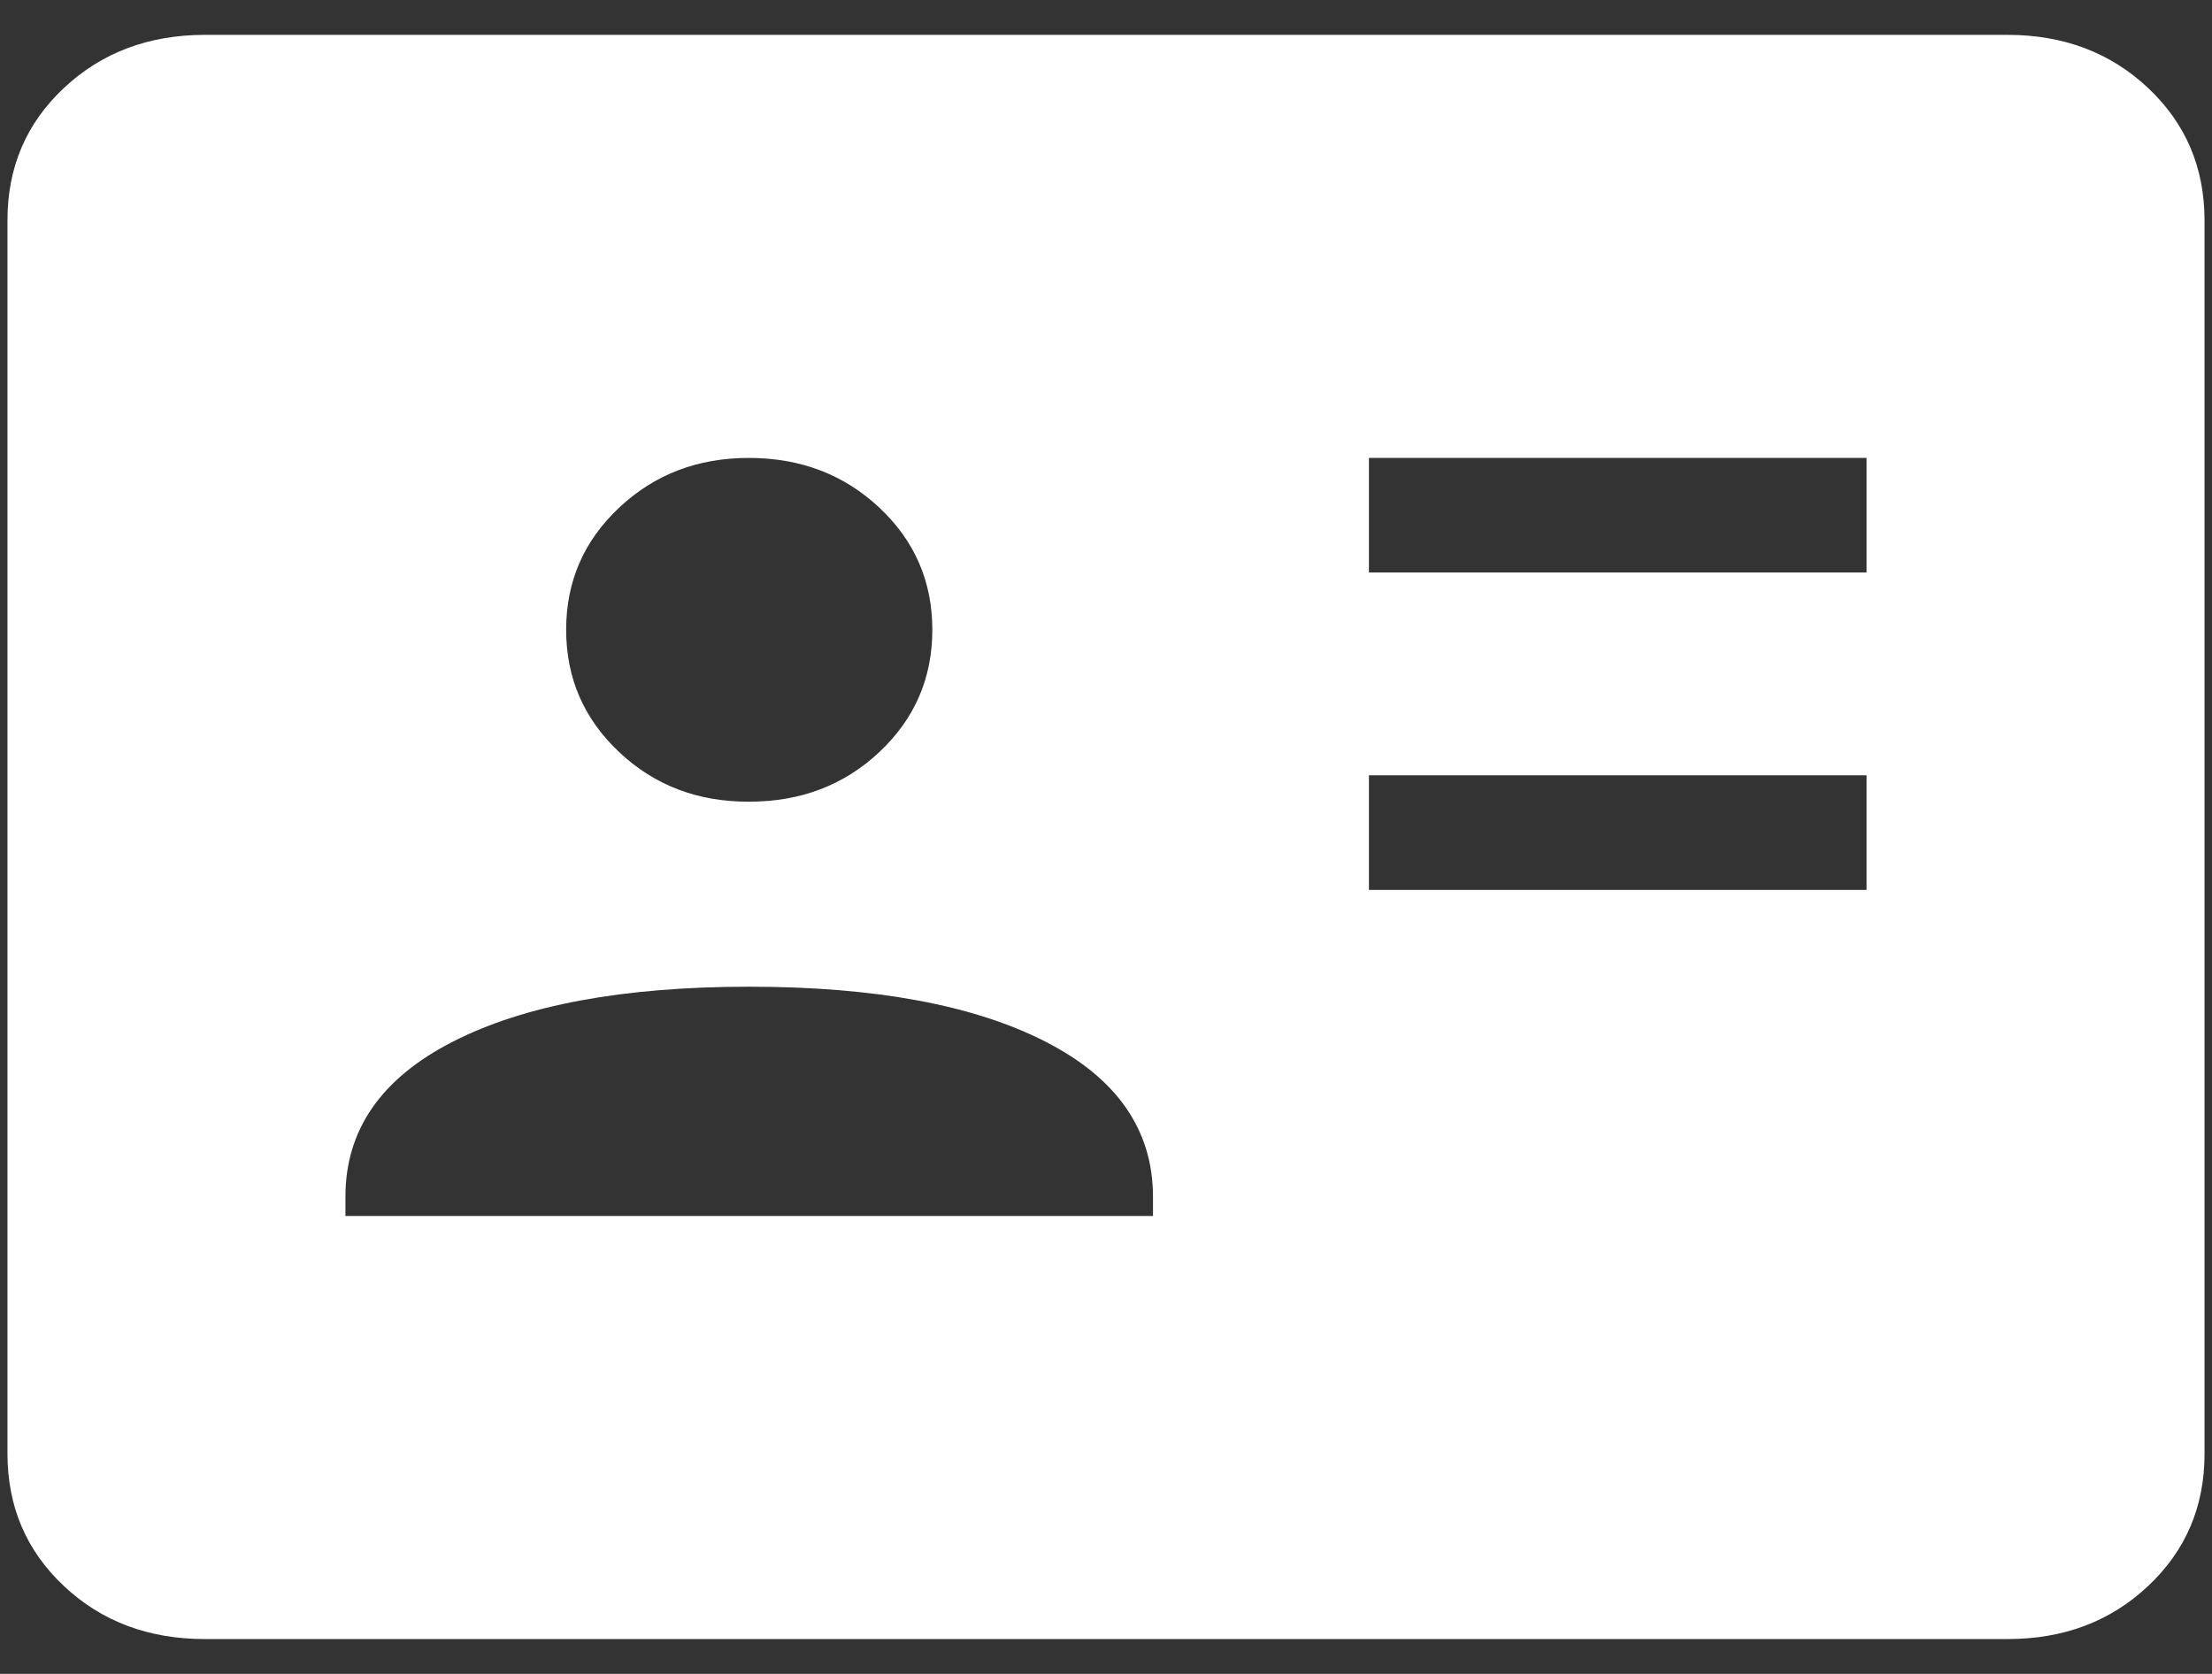 <svg width="37" height="28" viewBox="0 0 37 28" fill="none" xmlns="http://www.w3.org/2000/svg">
<rect x="0" y="0" width="37" height="28" fill="#333333" stroke="none"/>
<path d="M22.898 14.886H31.222V12.969H22.898V14.886ZM22.898 9.576H31.222V7.66H22.898V9.576ZM5.778 20.34H19.286V20.022C19.286 18.904 18.687 18.038 17.489 17.425C16.292 16.812 14.639 16.505 12.532 16.505C10.425 16.505 8.772 16.812 7.573 17.425C6.374 18.038 5.776 18.904 5.778 20.022V20.34ZM12.532 13.41C13.394 13.41 14.119 13.133 14.709 12.58C15.299 12.025 15.595 11.344 15.595 10.535C15.595 9.726 15.299 9.045 14.709 8.492C14.118 7.938 13.392 7.661 12.532 7.66C11.672 7.658 10.947 7.936 10.356 8.492C9.765 9.047 9.47 9.728 9.47 10.535C9.47 11.341 9.765 12.023 10.356 12.58C10.947 13.137 11.672 13.414 12.532 13.41ZM3.424 27.417C2.484 27.417 1.699 27.122 1.07 26.531C0.441 25.941 0.126 25.204 0.125 24.319V3.681C0.125 2.798 0.44 2.061 1.07 1.471C1.7 0.88 2.484 0.585 3.422 0.583H33.578C34.517 0.583 35.301 0.879 35.93 1.471C36.559 2.062 36.874 2.799 36.875 3.681V24.321C36.875 25.203 36.56 25.94 35.93 26.531C35.3 27.123 34.516 27.418 33.578 27.417H3.424Z" fill="white"/>
</svg>
